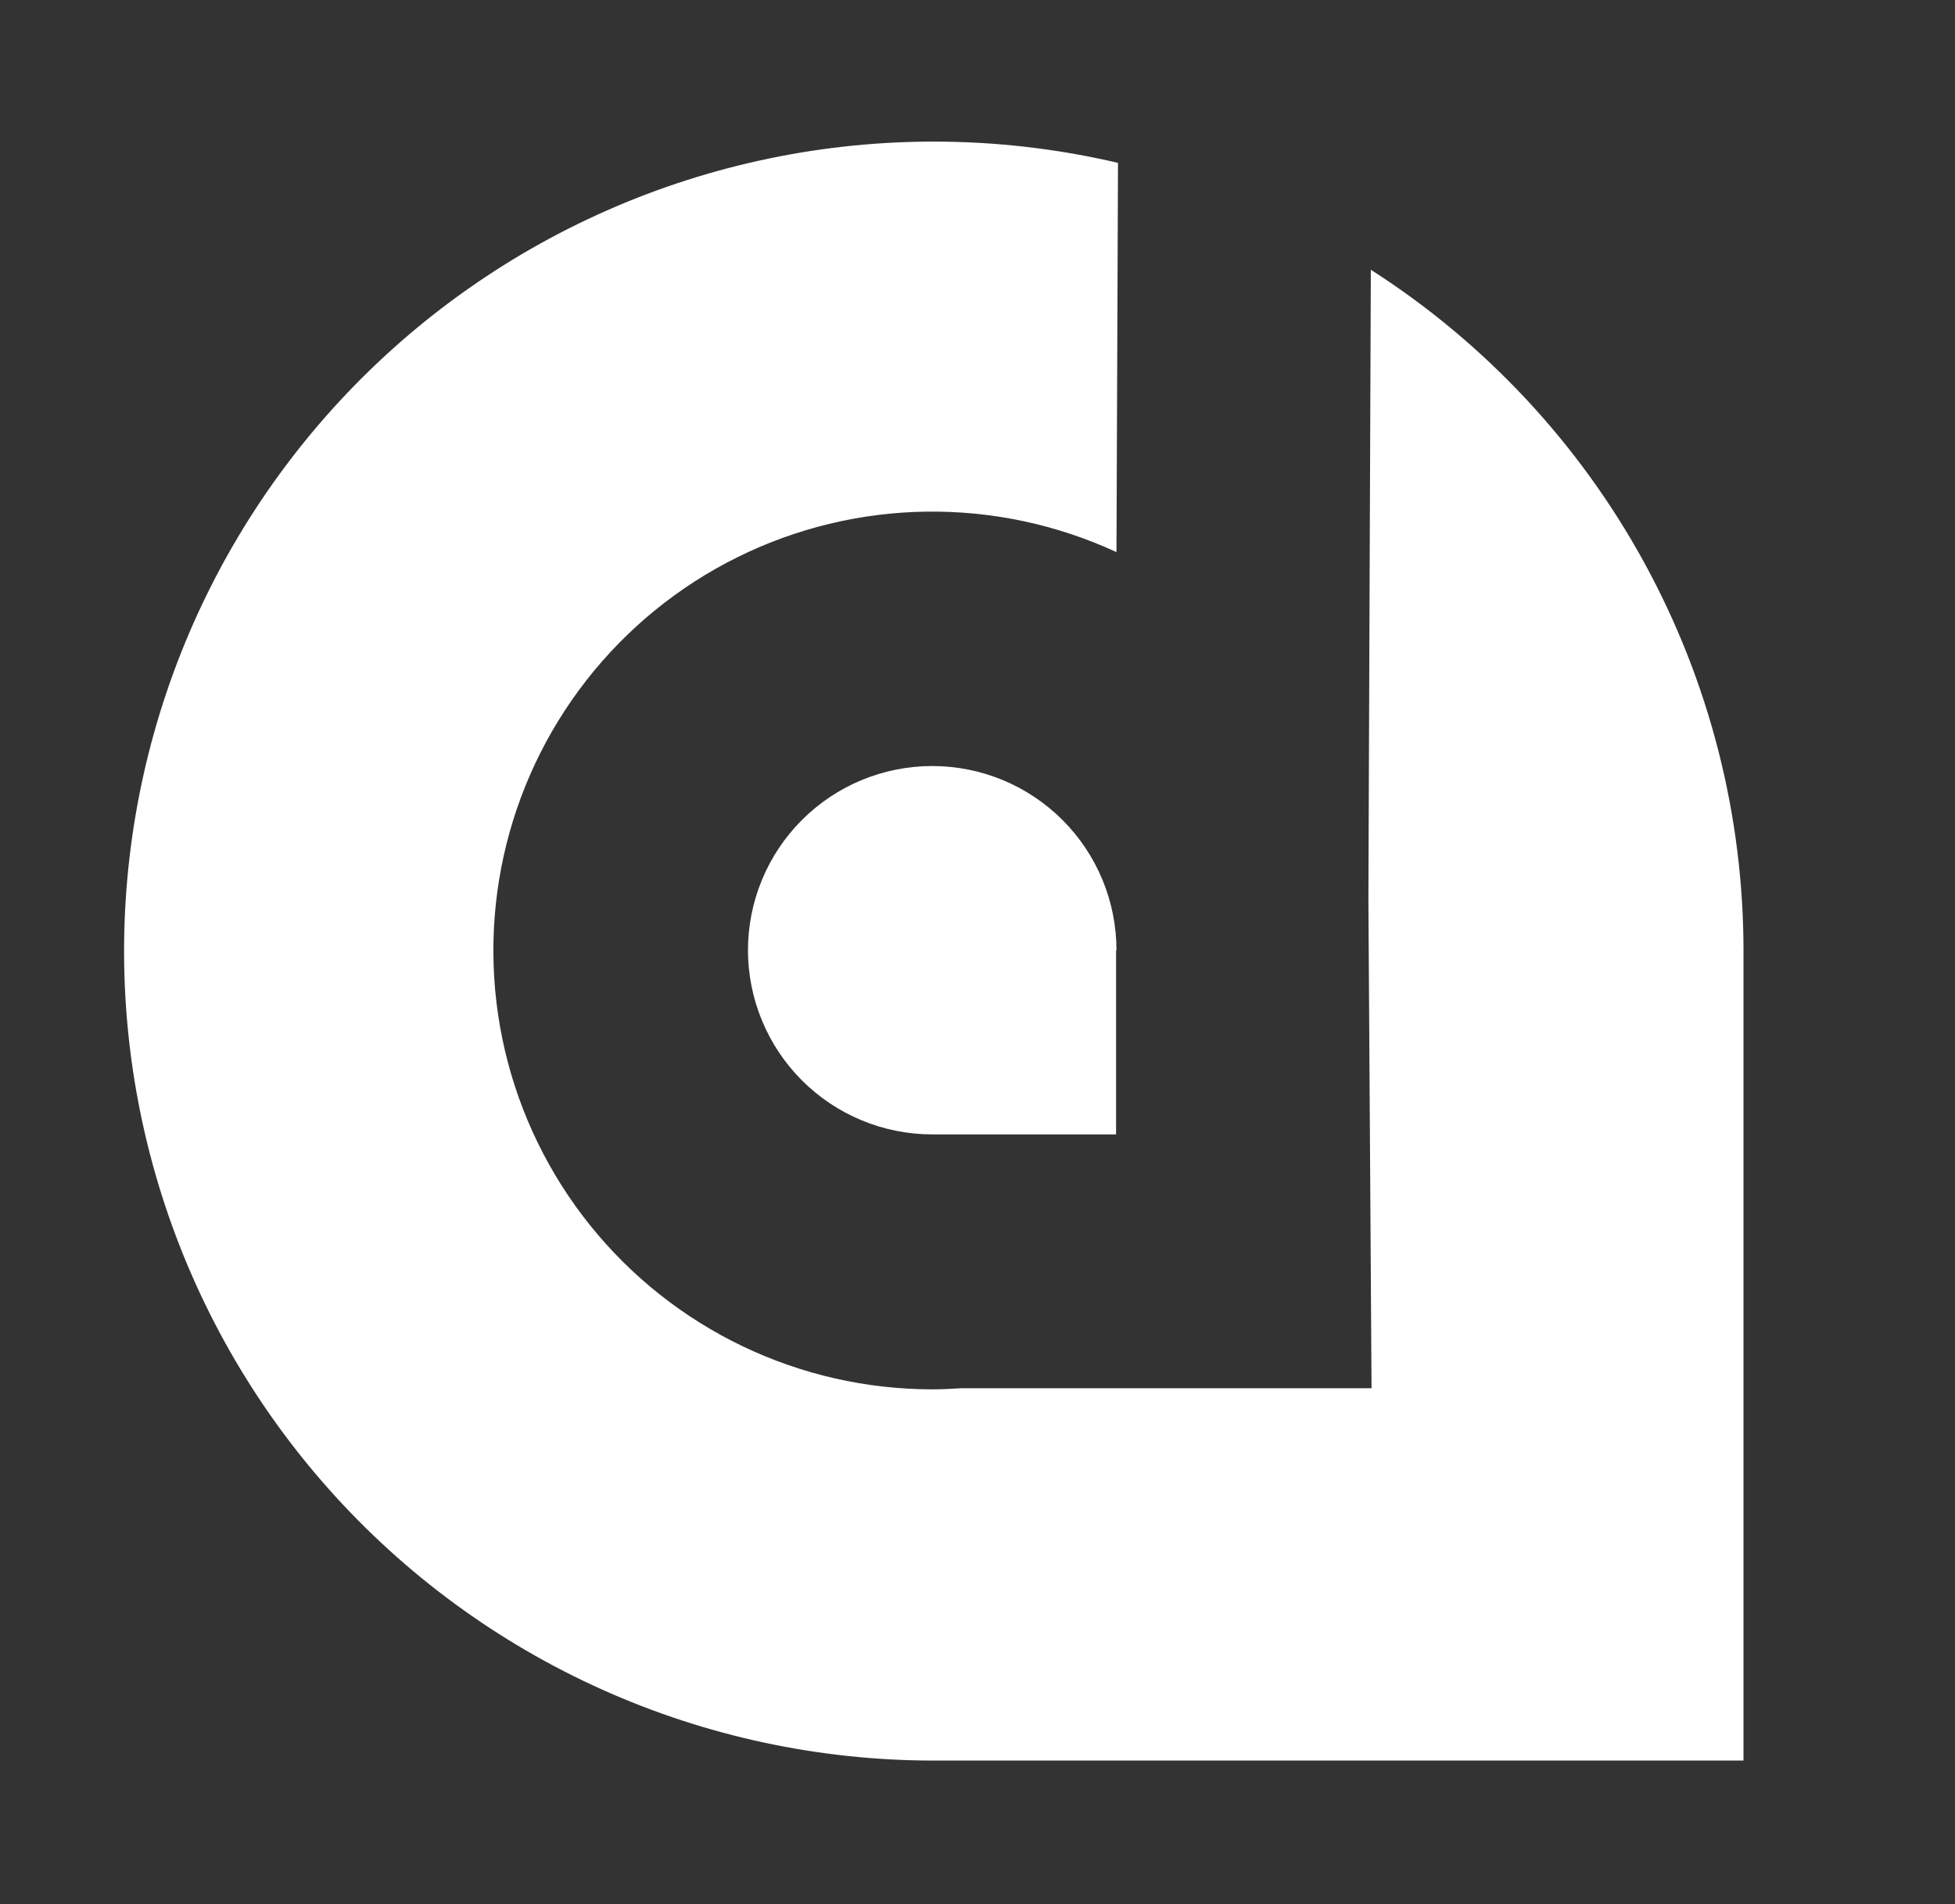 <svg width="193" height="188" viewBox="0 0 193 188" fill="none" xmlns="http://www.w3.org/2000/svg">
<rect x="0" y="0" width="193" height="188" fill="#333333" stroke="none"/>
<g clip-path="url(#clip0)">
<path d="M110.22 93.82C110.22 88.996 108.304 84.369 104.892 80.958C101.481 77.546 96.854 75.63 92.03 75.63C87.206 75.63 82.579 77.546 79.168 80.958C75.756 84.369 73.84 88.996 73.84 93.82C73.845 98.636 75.76 103.254 79.163 106.662C82.567 110.07 87.183 111.989 92 112H110.18V93.84L110.22 93.82Z" fill="white"/>
<path d="M172.12 173.83V93.9C172.125 80.501 168.758 67.316 162.329 55.56C155.899 43.804 146.615 33.855 135.33 26.63L135.22 54.87L135.09 88.76L135.4 137.06H94.89C93.95 137.12 93 137.17 92.04 137.17C85.559 137.17 79.161 135.717 73.316 132.917C67.471 130.117 62.329 126.042 58.268 120.991C54.207 115.94 51.331 110.043 49.851 103.733C48.371 97.423 48.326 90.862 49.718 84.532C51.11 78.203 53.904 72.266 57.895 67.16C61.885 62.053 66.971 57.907 72.776 55.026C78.582 52.145 84.959 50.603 91.439 50.514C97.92 50.425 104.337 51.79 110.22 54.51L110.37 16.08C99.4 13.514 88.012 13.297 76.952 15.442C65.893 17.587 55.411 22.046 46.196 28.527C36.981 35.007 29.24 43.363 23.481 53.045C17.722 62.728 14.075 73.519 12.78 84.71C11.484 95.901 12.569 107.239 15.964 117.981C19.359 128.724 24.986 138.627 32.477 147.041C39.968 155.456 49.153 162.191 59.43 166.806C69.707 171.421 80.844 173.812 92.11 173.82H172.11L172.12 173.83Z" fill="white"/>
</g>
<defs>
<clipPath id="clip0">
<rect width="1066.43" height="187.82" fill="white"/>
</clipPath>
</defs>
</svg>

